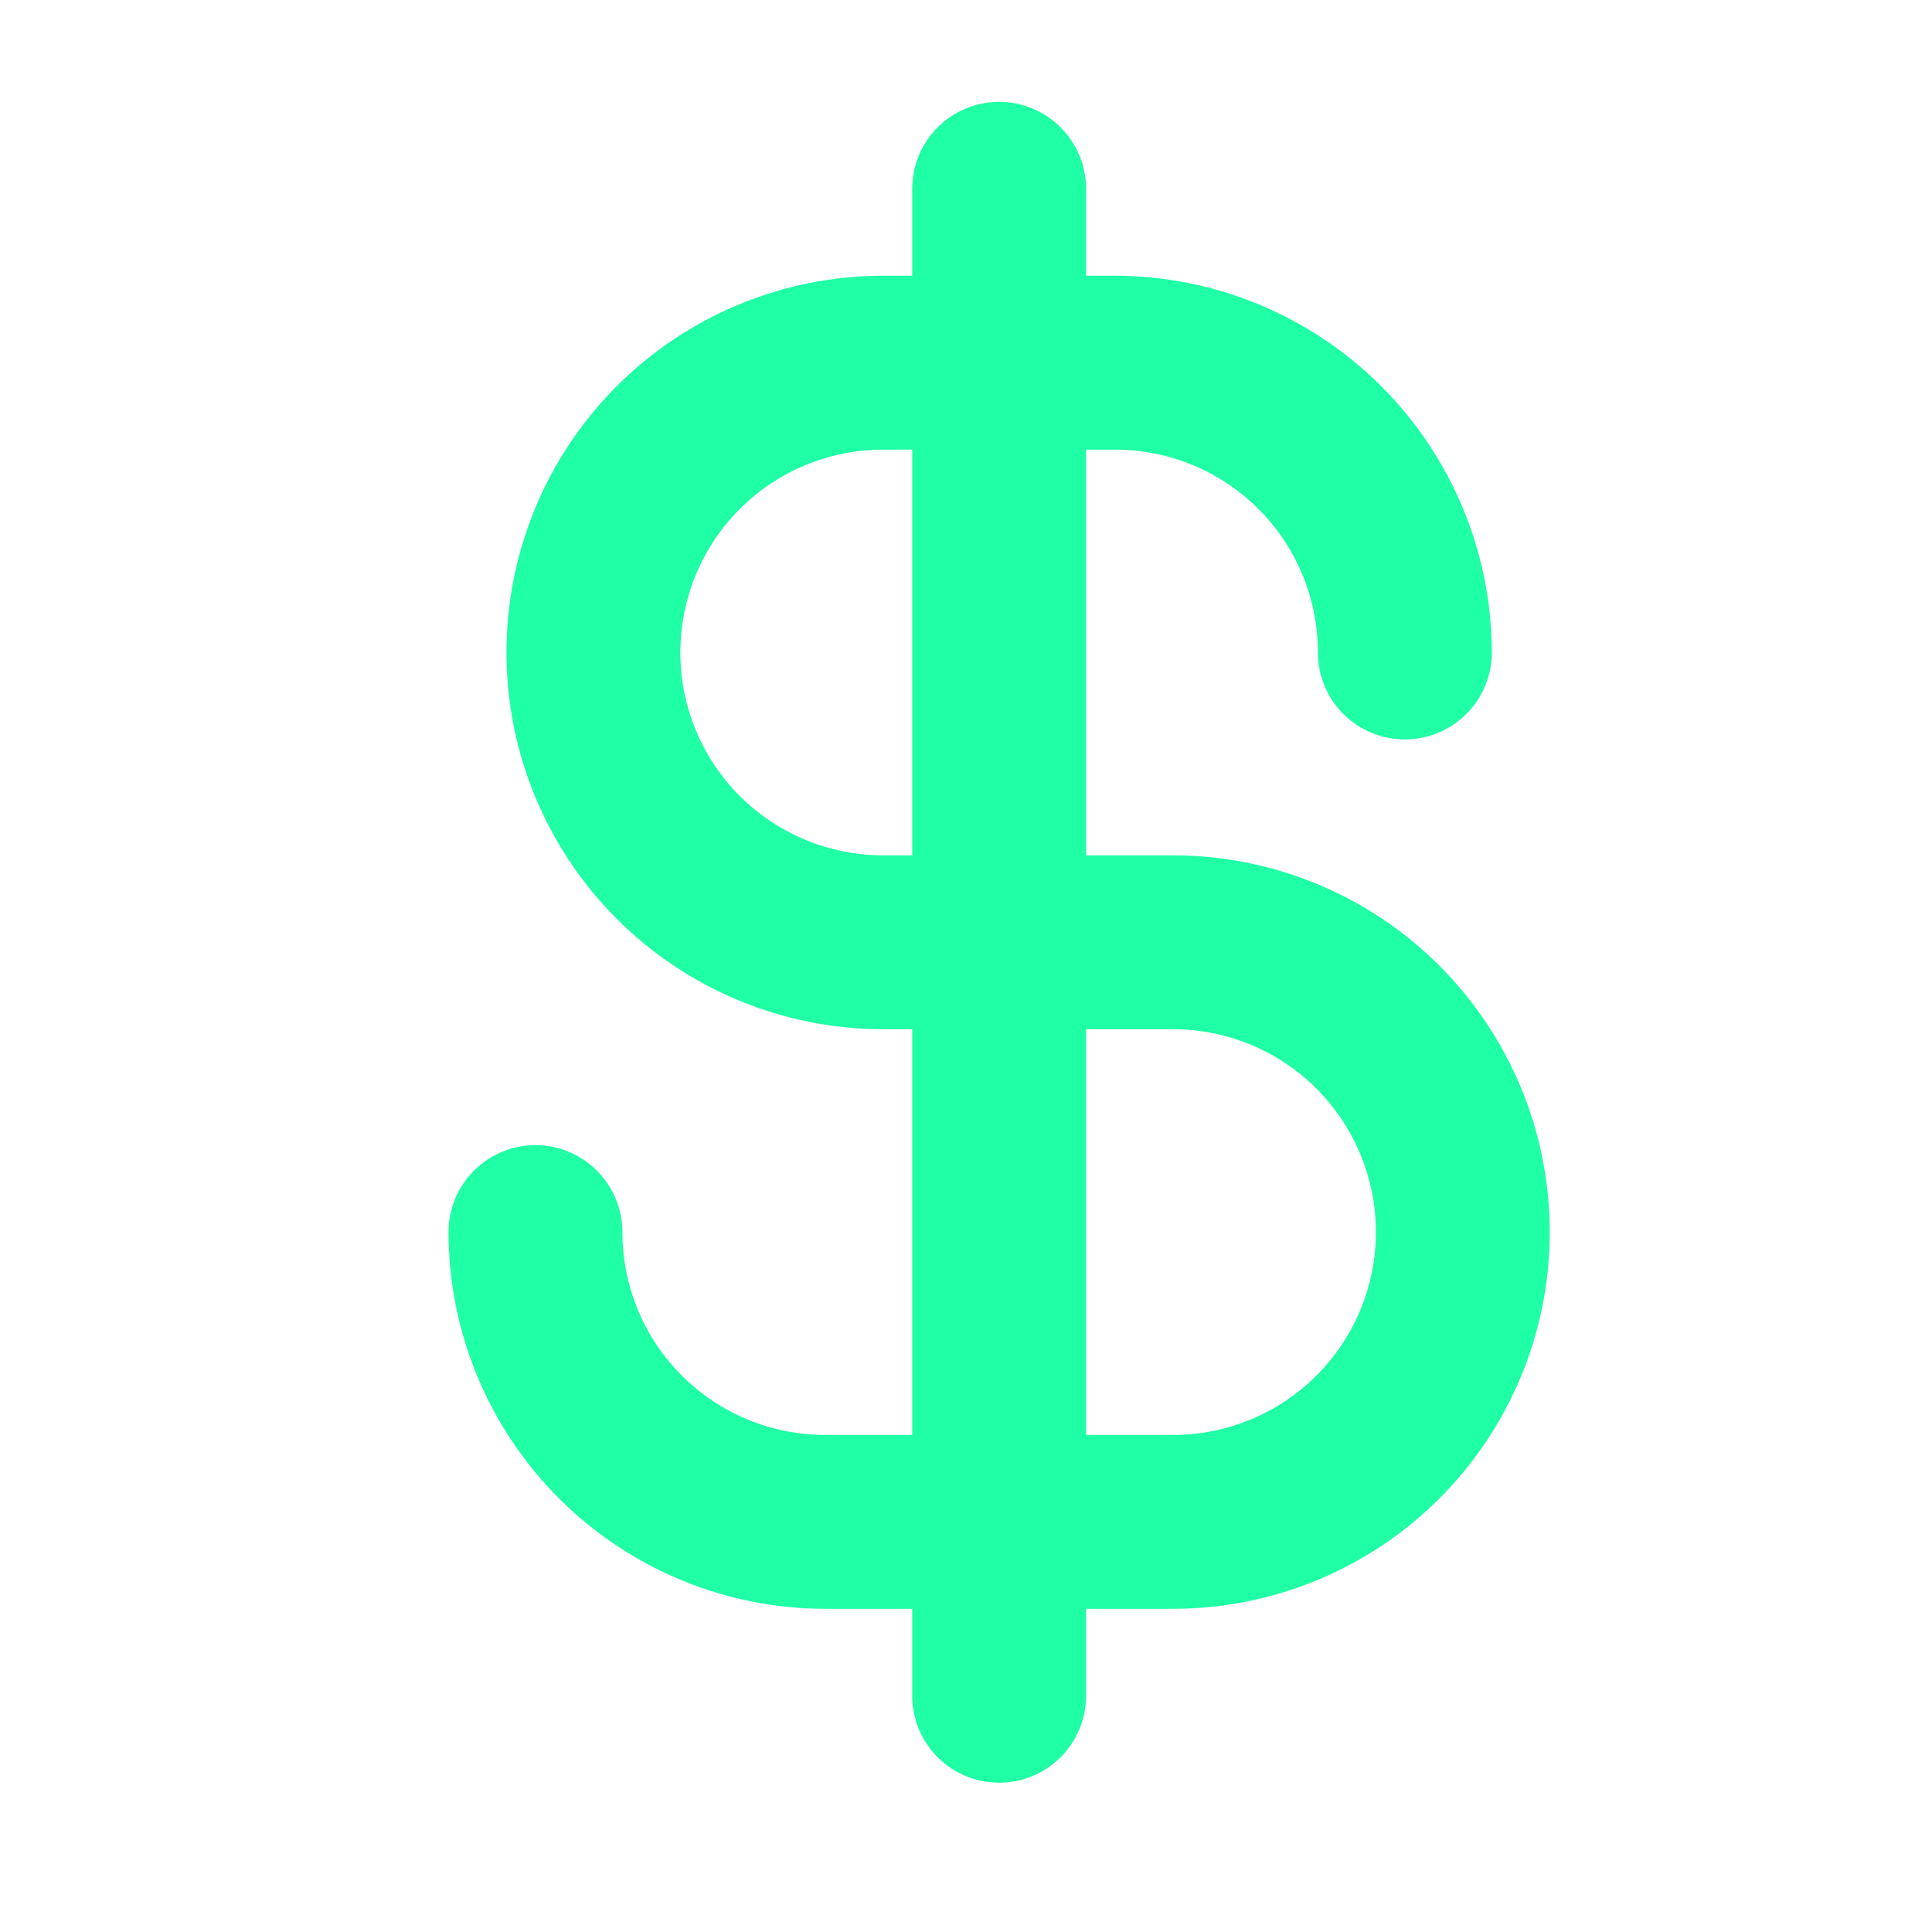 <svg width="25" height="25" viewBox="0 0 25 25" fill="none" xmlns="http://www.w3.org/2000/svg">
<path d="M15.179 11.068H14.054V5.818H14.429C15.125 5.818 15.793 6.095 16.285 6.587C16.777 7.079 17.054 7.747 17.054 8.443C17.054 8.742 17.172 9.028 17.383 9.239C17.594 9.45 17.88 9.568 18.179 9.568C18.477 9.568 18.763 9.45 18.974 9.239C19.185 9.028 19.304 8.742 19.304 8.443C19.302 7.151 18.788 5.912 17.874 4.998C16.96 4.084 15.721 3.57 14.429 3.568H14.054V2.443C14.054 2.145 13.935 1.859 13.724 1.648C13.513 1.437 13.227 1.318 12.929 1.318C12.63 1.318 12.344 1.437 12.133 1.648C11.922 1.859 11.804 2.145 11.804 2.443V3.568H11.429C10.136 3.568 8.896 4.082 7.981 4.996C7.067 5.91 6.554 7.15 6.554 8.443C6.554 9.736 7.067 10.976 7.981 11.89C8.896 12.805 10.136 13.318 11.429 13.318H11.804V18.568H10.679C9.982 18.568 9.315 18.292 8.822 17.799C8.33 17.307 8.054 16.64 8.054 15.943C8.054 15.645 7.935 15.359 7.724 15.148C7.513 14.937 7.227 14.818 6.929 14.818C6.63 14.818 6.344 14.937 6.133 15.148C5.922 15.359 5.804 15.645 5.804 15.943C5.805 17.236 6.319 18.475 7.233 19.389C8.147 20.303 9.386 20.817 10.679 20.818H11.804V21.943C11.804 22.242 11.922 22.528 12.133 22.739C12.344 22.95 12.63 23.068 12.929 23.068C13.227 23.068 13.513 22.95 13.724 22.739C13.935 22.528 14.054 22.242 14.054 21.943V20.818H15.179C16.471 20.818 17.712 20.305 18.626 19.39C19.54 18.476 20.054 17.236 20.054 15.943C20.054 14.65 19.54 13.411 18.626 12.496C17.712 11.582 16.471 11.068 15.179 11.068ZM11.429 11.068C10.732 11.068 10.065 10.792 9.572 10.3C9.08 9.807 8.804 9.14 8.804 8.443C8.804 7.747 9.08 7.079 9.572 6.587C10.065 6.095 10.732 5.818 11.429 5.818H11.804V11.068H11.429ZM15.179 18.568H14.054V13.318H15.179C15.875 13.318 16.543 13.595 17.035 14.087C17.527 14.579 17.804 15.247 17.804 15.943C17.804 16.64 17.527 17.307 17.035 17.799C16.543 18.292 15.875 18.568 15.179 18.568Z" fill="#1fffa5"/>
</svg>
